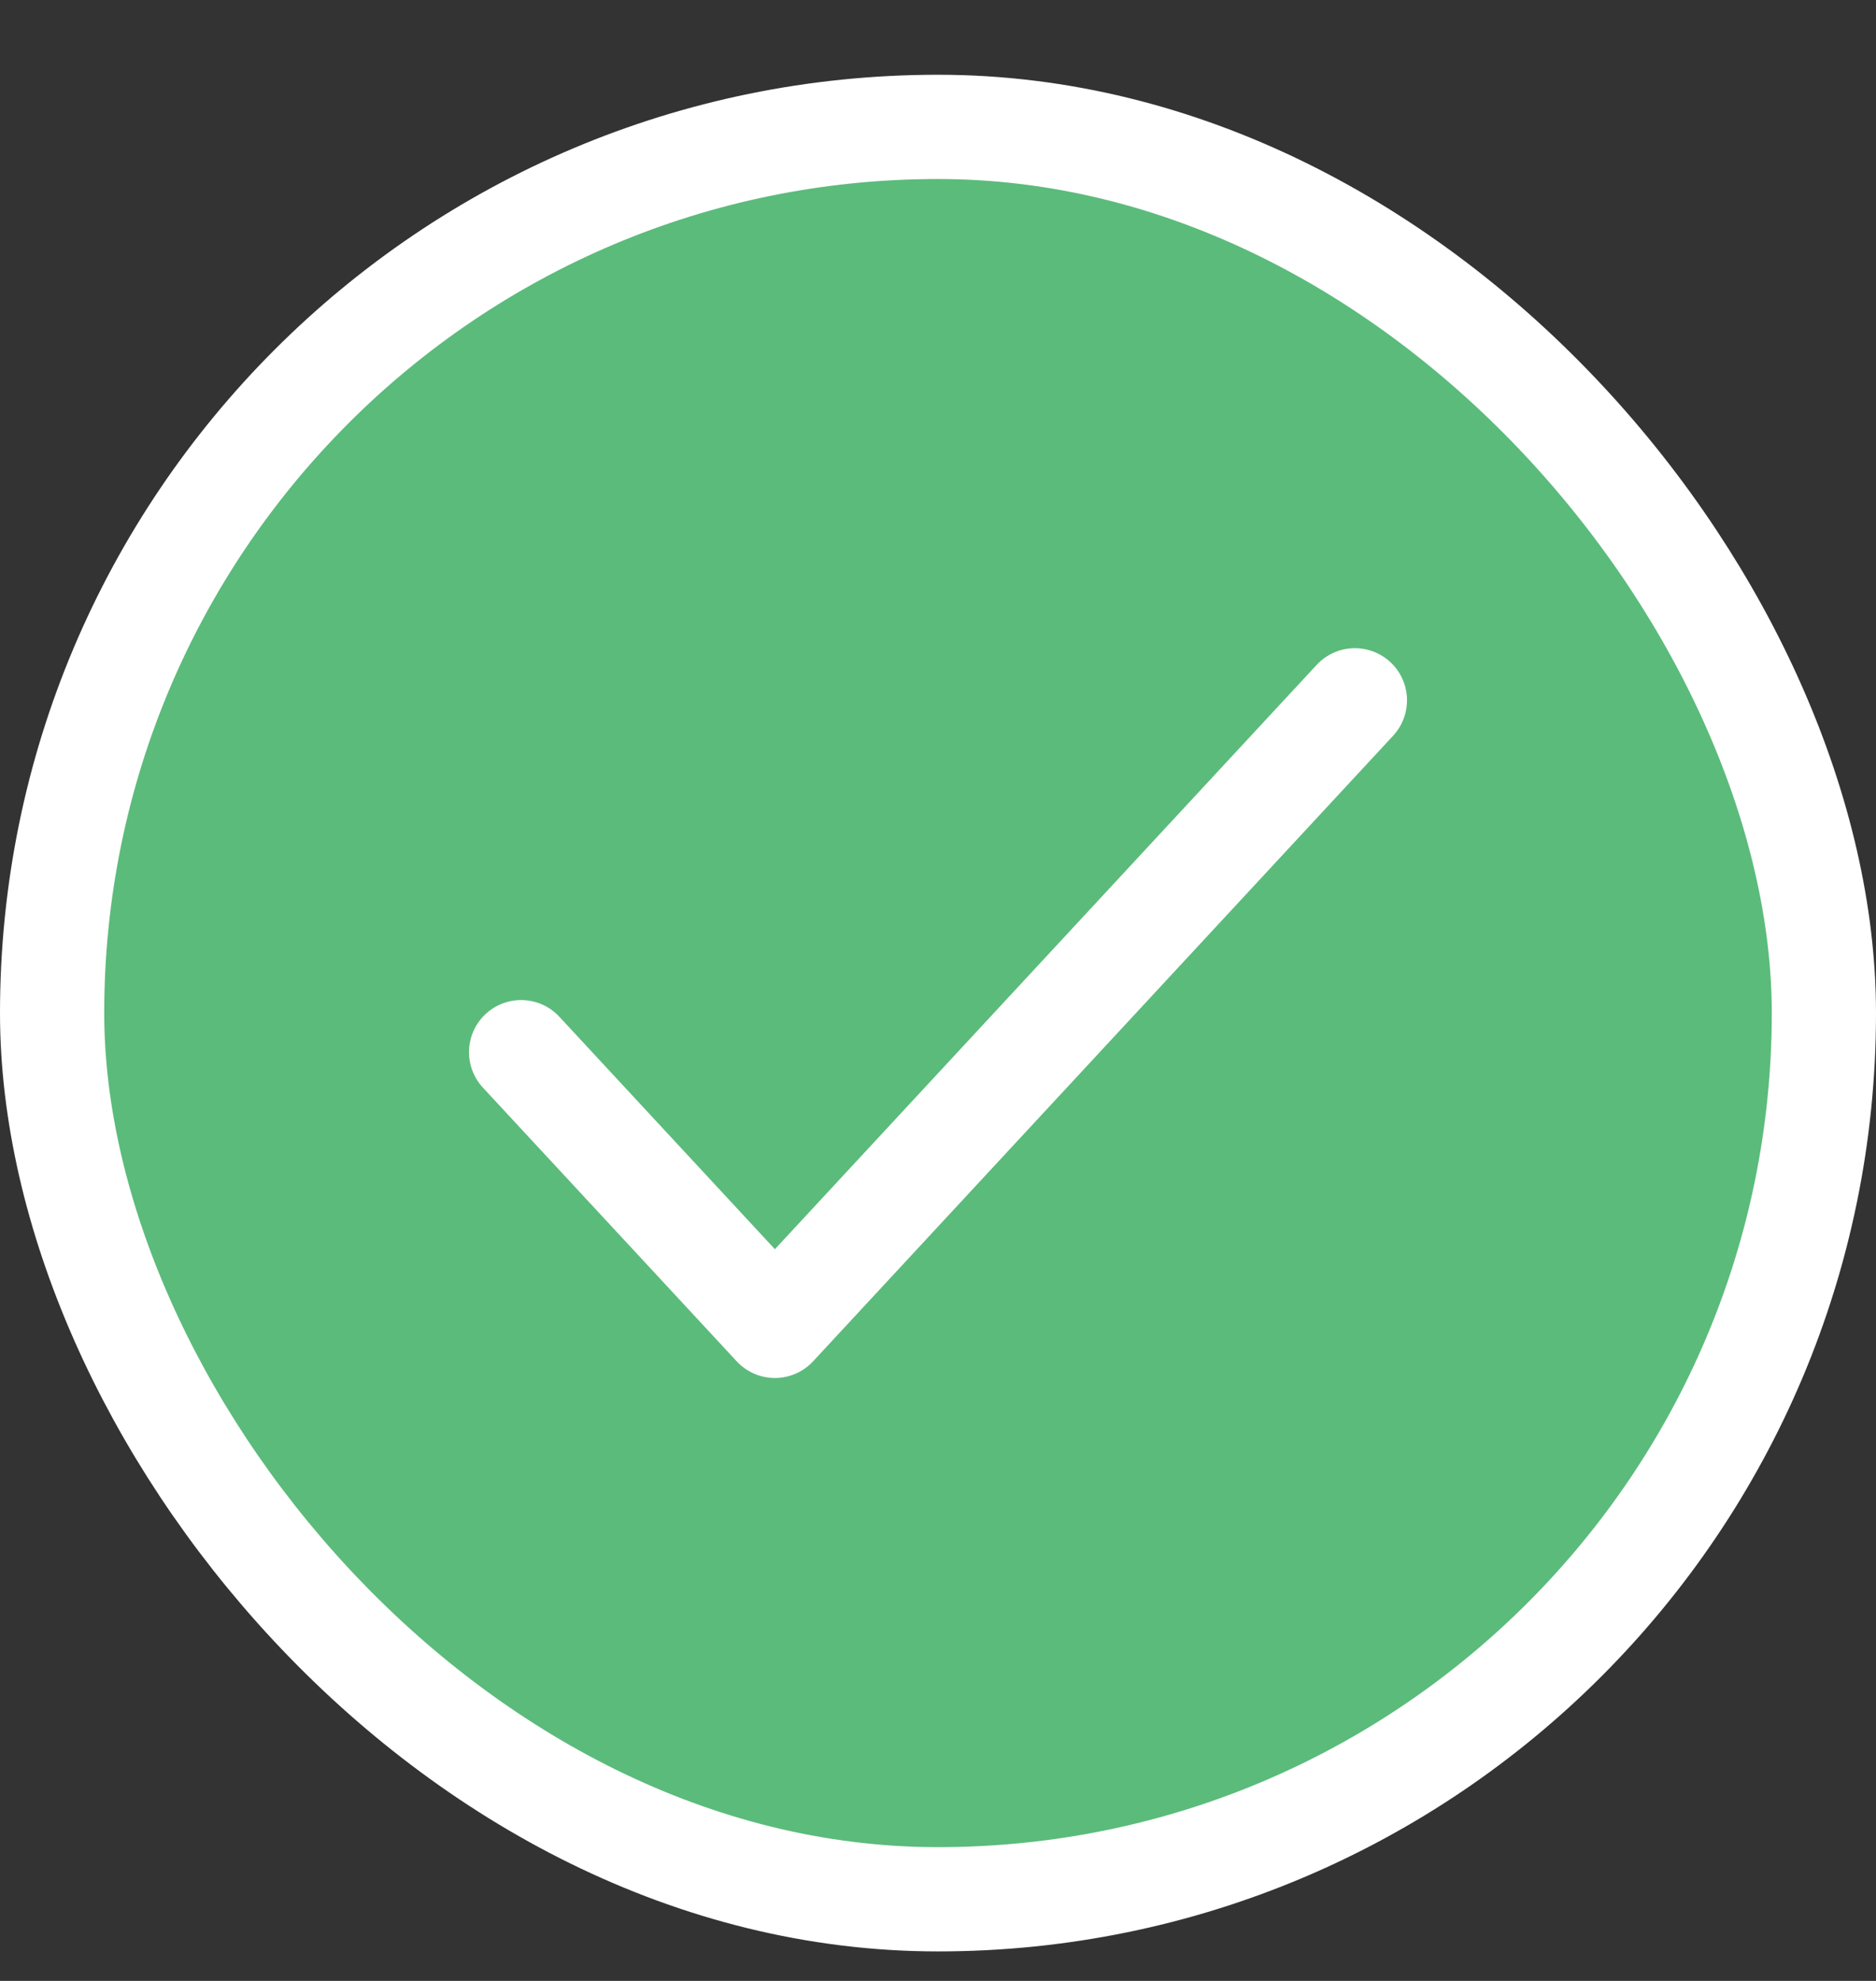 <svg width="18" height="19" viewBox="0 0 18 19" fill="none" xmlns="http://www.w3.org/2000/svg">
<rect x="0" y="0" width="18" height="19" fill="#333333" stroke="none"/>
<rect x="0.5" y="1.217" width="17" height="17" rx="8.5" fill="#5BBB7B"/>
<rect x="0.5" y="1.217" width="17" height="17" rx="8.5" stroke="white"/>
<path d="M5 10.092L7.435 12.717L13 6.717" stroke="white" stroke-linecap="round" stroke-linejoin="round"/>
</svg>
